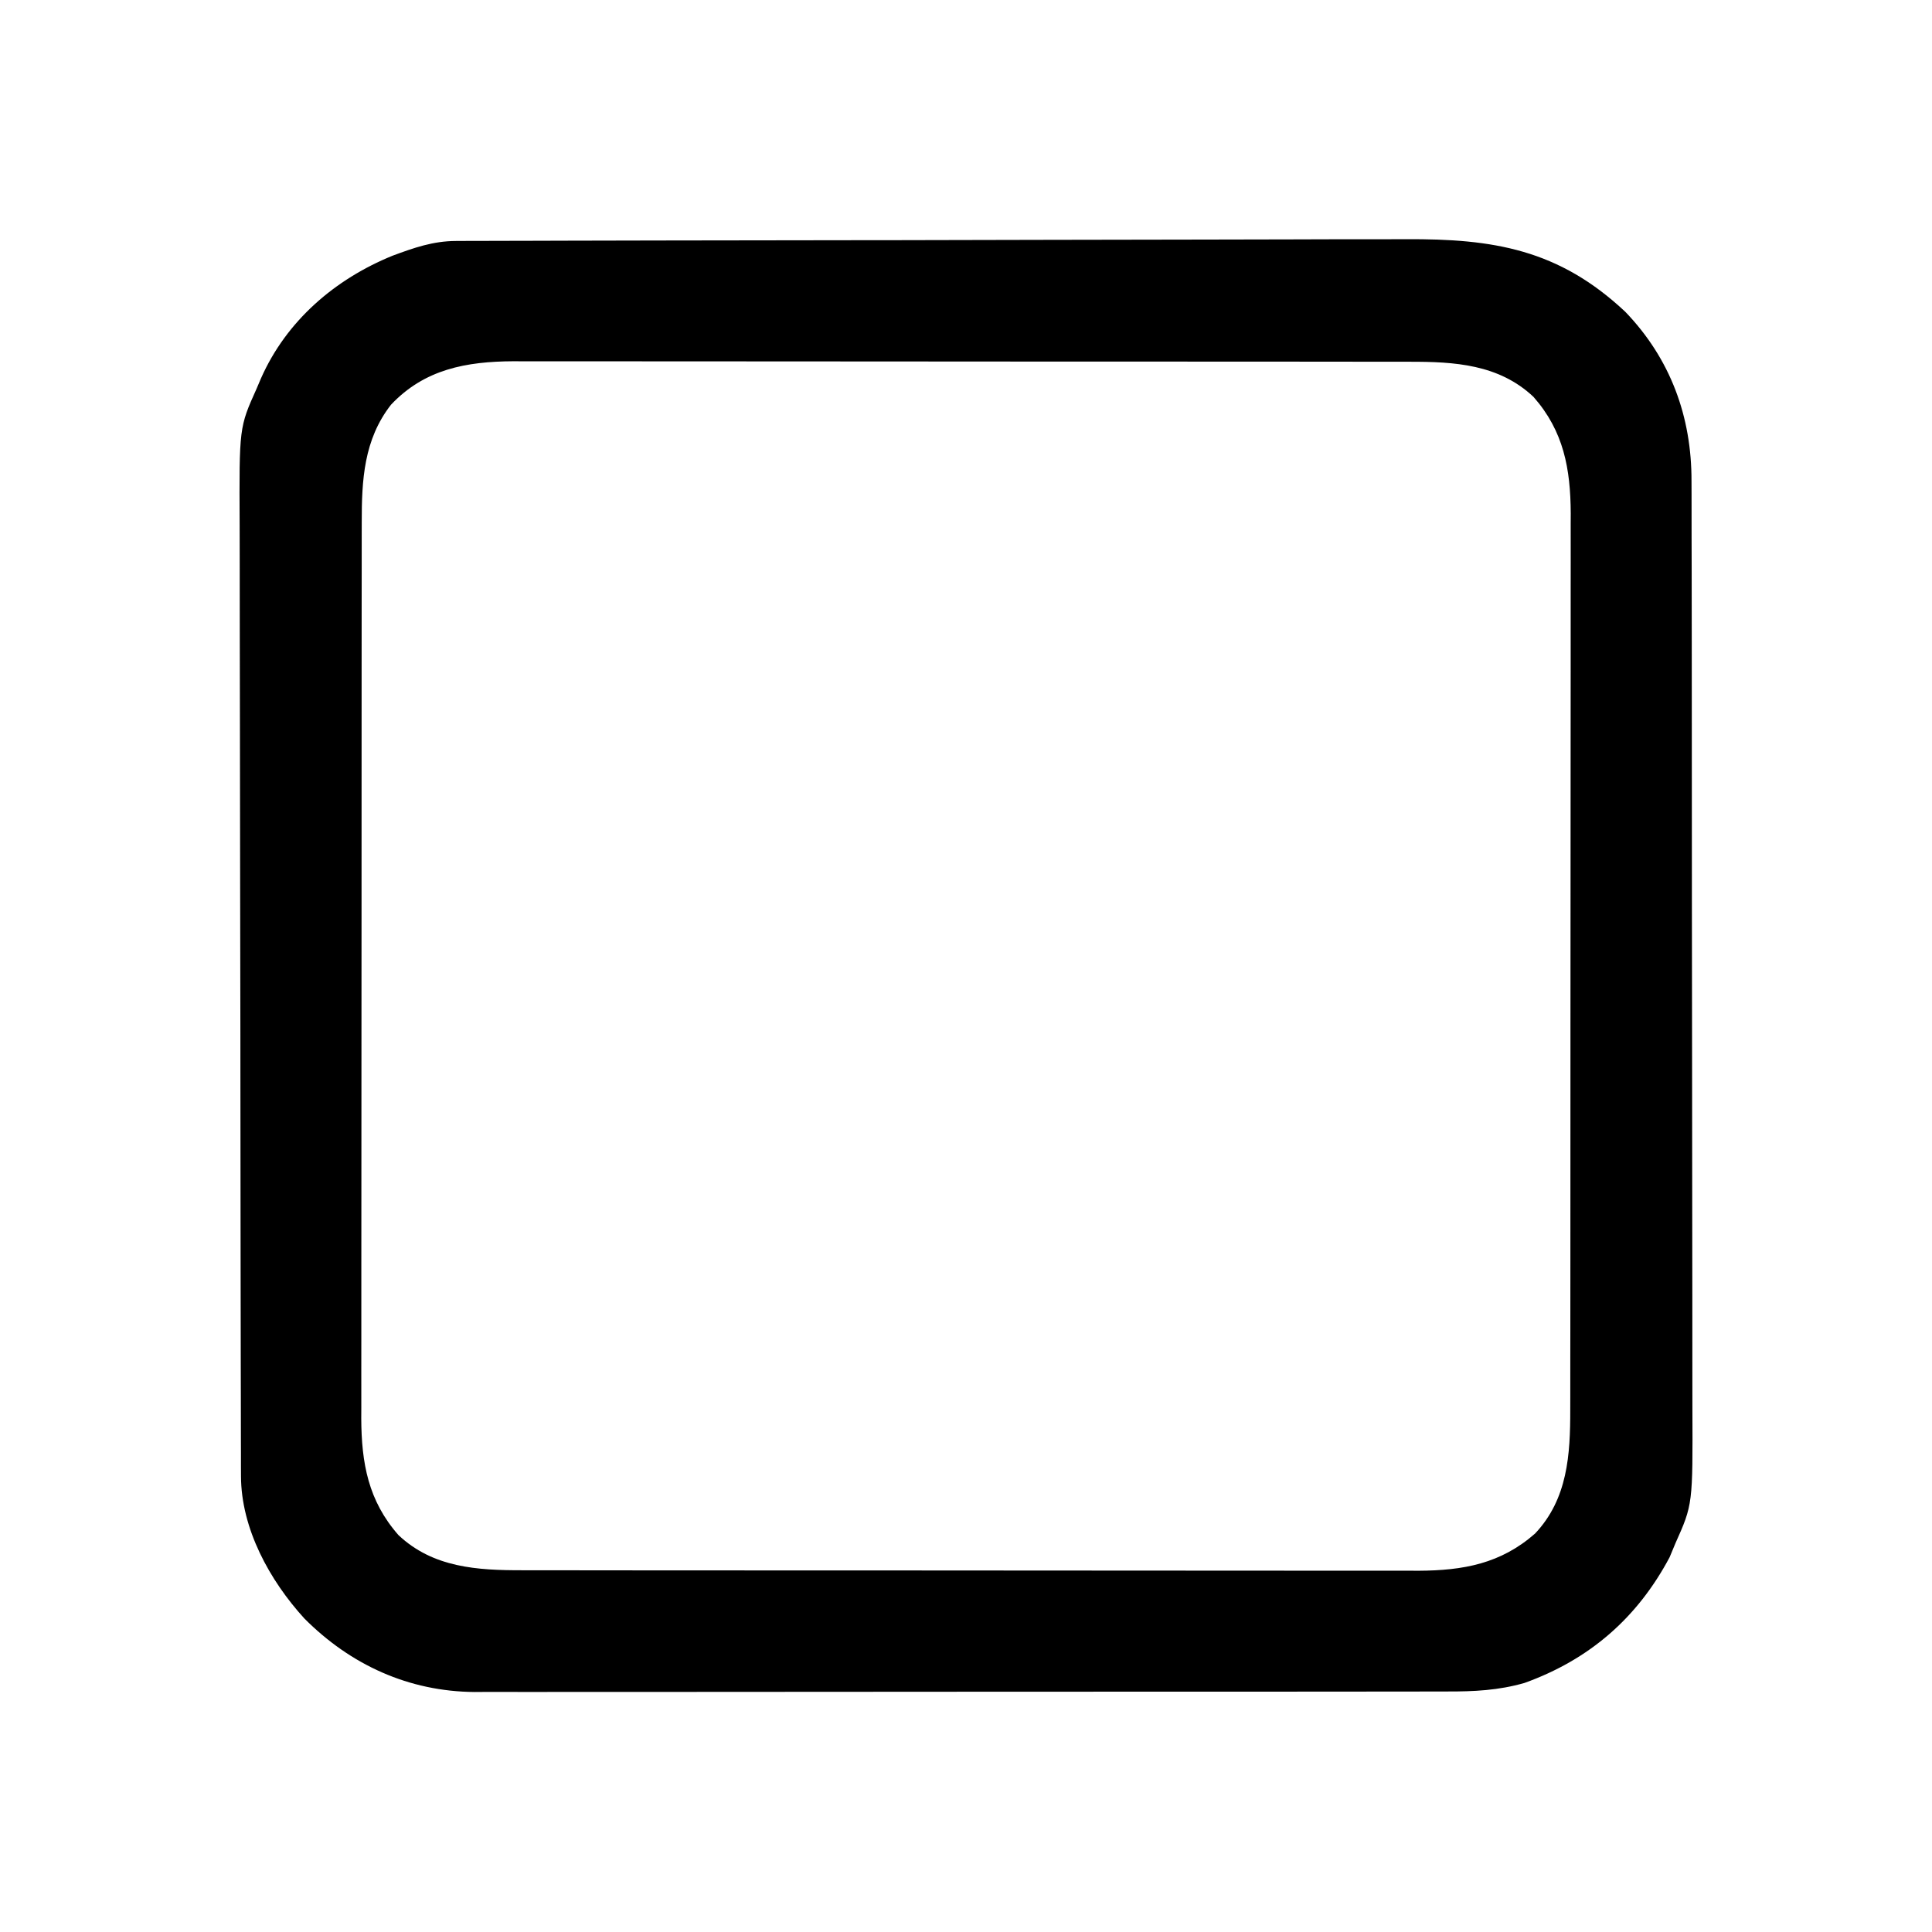 <?xml version="1.0" encoding="UTF-8"?>
<svg version="1.1" xmlns="http://www.w3.org/2000/svg" width="512" height="512">
<path d="M0 0 C1.46 -0.008 1.46 -0.008 2.95 -0.015 C4.55 -0.016 4.55 -0.016 6.183 -0.017 C7.318 -0.021 8.454 -0.026 9.624 -0.03 C13.444 -0.044 17.263 -0.05 21.083 -0.056 C23.816 -0.063 26.549 -0.072 29.283 -0.081 C37.498 -0.105 45.713 -0.12 53.928 -0.133 C56.25 -0.136 58.572 -0.14 60.895 -0.144 C75.33 -0.17 89.766 -0.192 104.202 -0.204 C107.545 -0.207 110.888 -0.21 114.231 -0.213 C115.062 -0.214 115.893 -0.215 116.749 -0.215 C130.189 -0.228 143.628 -0.261 157.067 -0.303 C170.881 -0.345 184.694 -0.369 198.508 -0.374 C206.257 -0.378 214.006 -0.389 221.755 -0.422 C228.36 -0.45 234.964 -0.461 241.569 -0.45 C244.933 -0.445 248.297 -0.45 251.661 -0.472 C274.987 -0.618 292.277 2.232 309.898 18.766 C321.891 31.231 327.497 46.605 327.447 63.641 C327.452 64.783 327.456 65.924 327.461 67.099 C327.473 70.914 327.472 74.728 327.47 78.542 C327.475 81.281 327.483 84.019 327.491 86.758 C327.507 93.42 327.513 100.082 327.514 106.745 C327.515 112.163 327.519 117.582 327.525 123.001 C327.543 138.382 327.552 153.764 327.55 169.145 C327.55 169.973 327.55 170.802 327.55 171.655 C327.55 172.485 327.55 173.314 327.55 174.169 C327.549 187.603 327.568 201.038 327.597 214.473 C327.625 228.285 327.639 242.098 327.637 255.91 C327.637 263.657 327.642 271.405 327.664 279.152 C327.682 285.75 327.686 292.347 327.673 298.945 C327.666 302.307 327.668 305.668 327.683 309.03 C327.793 334.824 327.793 334.824 323.18 345.137 C322.673 346.355 322.166 347.573 321.644 348.828 C313.099 364.893 300.43 375.93 283.18 382.137 C276.304 384.112 269.746 384.423 262.624 384.398 C261.49 384.402 260.355 384.405 259.186 384.409 C255.4 384.42 251.615 384.416 247.829 384.412 C245.108 384.415 242.387 384.421 239.667 384.427 C233.052 384.44 226.438 384.442 219.824 384.439 C214.445 384.438 209.066 384.439 203.686 384.444 C202.92 384.444 202.153 384.445 201.363 384.445 C199.804 384.447 198.246 384.448 196.688 384.449 C182.089 384.46 167.49 384.458 152.891 384.452 C139.553 384.446 126.215 384.458 112.876 384.477 C99.162 384.496 85.448 384.504 71.734 384.501 C64.042 384.499 56.35 384.501 48.658 384.515 C42.109 384.527 35.56 384.529 29.011 384.517 C25.674 384.511 22.337 384.511 18.999 384.522 C15.371 384.532 11.744 384.524 8.116 384.511 C7.075 384.519 6.035 384.526 4.963 384.534 C-12.491 384.406 -27.928 377.346 -40.164 365.047 C-49.329 355.007 -56.925 341.275 -56.955 327.308 C-56.959 326.333 -56.963 325.358 -56.968 324.353 C-56.968 323.284 -56.968 322.215 -56.968 321.114 C-56.971 319.976 -56.975 318.838 -56.979 317.666 C-56.99 313.839 -56.994 310.013 -56.997 306.186 C-57.003 303.448 -57.01 300.71 -57.017 297.972 C-57.037 289.743 -57.047 281.515 -57.056 273.287 C-57.06 269.409 -57.066 265.531 -57.071 261.653 C-57.088 248.755 -57.102 235.857 -57.11 222.96 C-57.112 219.613 -57.114 216.267 -57.116 212.92 C-57.116 212.089 -57.116 211.257 -57.117 210.4 C-57.125 196.939 -57.151 183.479 -57.183 170.018 C-57.216 156.188 -57.234 142.357 -57.237 128.527 C-57.24 120.766 -57.248 113.005 -57.274 105.244 C-57.296 98.632 -57.304 92.019 -57.294 85.407 C-57.289 82.037 -57.293 78.668 -57.311 75.298 C-57.436 49.399 -57.436 49.399 -52.82 39.137 C-52.432 38.225 -52.044 37.313 -51.643 36.373 C-44.897 21.135 -32.035 10.109 -16.816 3.914 C-11.161 1.813 -6.069 0.017 0 0 Z M-17.195 43.387 C-24.423 52.641 -24.972 63.38 -24.954 74.624 C-24.956 75.667 -24.959 76.711 -24.961 77.786 C-24.967 81.276 -24.966 84.767 -24.966 88.257 C-24.969 90.762 -24.972 93.268 -24.976 95.773 C-24.984 101.869 -24.987 107.964 -24.987 114.059 C-24.988 119.017 -24.99 123.974 -24.993 128.931 C-25.002 143.001 -25.007 157.07 -25.006 171.139 C-25.006 171.897 -25.006 172.655 -25.006 173.436 C-25.006 174.195 -25.006 174.953 -25.006 175.735 C-25.005 188.027 -25.015 200.318 -25.029 212.609 C-25.043 225.244 -25.05 237.879 -25.049 250.514 C-25.049 257.602 -25.052 264.69 -25.062 271.778 C-25.072 278.446 -25.072 285.114 -25.065 291.782 C-25.064 294.225 -25.066 296.669 -25.072 299.112 C-25.08 302.456 -25.075 305.799 -25.068 309.143 C-25.073 310.102 -25.078 311.061 -25.083 312.049 C-25.023 323.904 -23.229 333.851 -15.223 342.953 C-6.043 351.612 5.721 352.29 17.666 352.271 C18.71 352.273 19.753 352.275 20.829 352.278 C24.319 352.284 27.809 352.283 31.3 352.282 C33.805 352.285 36.31 352.289 38.816 352.292 C44.911 352.3 51.007 352.304 57.102 352.304 C62.059 352.305 67.017 352.307 71.974 352.31 C86.043 352.319 100.113 352.323 114.182 352.322 C115.319 352.322 115.319 352.322 116.478 352.322 C117.617 352.322 117.617 352.322 118.778 352.322 C131.069 352.322 143.361 352.331 155.652 352.345 C168.287 352.36 180.922 352.367 193.557 352.366 C200.645 352.366 207.733 352.368 214.82 352.379 C221.489 352.389 228.157 352.389 234.825 352.382 C237.268 352.38 239.711 352.383 242.154 352.389 C245.498 352.397 248.842 352.392 252.185 352.384 C253.624 352.392 253.624 352.392 255.092 352.4 C266.947 352.34 276.894 350.546 285.996 342.539 C294.655 333.36 295.332 321.595 295.313 309.651 C295.316 308.607 295.318 307.563 295.32 306.488 C295.327 302.998 295.326 299.507 295.325 296.017 C295.328 293.512 295.331 291.006 295.335 288.501 C295.343 282.405 295.346 276.31 295.347 270.215 C295.347 265.257 295.349 260.3 295.352 255.343 C295.361 241.273 295.366 227.204 295.365 213.135 C295.365 212.377 295.365 211.619 295.365 210.838 C295.365 210.079 295.365 209.321 295.365 208.539 C295.364 196.247 295.374 183.956 295.388 171.665 C295.402 159.03 295.409 146.395 295.408 133.76 C295.408 126.672 295.411 119.584 295.422 112.496 C295.432 105.828 295.431 99.16 295.424 92.492 C295.423 90.049 295.425 87.605 295.432 85.162 C295.439 81.819 295.435 78.475 295.427 75.131 C295.435 73.693 295.435 73.693 295.442 72.225 C295.383 60.37 293.588 50.423 285.582 41.321 C276.402 32.662 264.638 31.984 252.693 32.003 C251.65 32.001 250.606 31.999 249.531 31.996 C246.04 31.99 242.55 31.991 239.06 31.992 C236.554 31.989 234.049 31.985 231.544 31.982 C225.448 31.974 219.353 31.971 213.257 31.97 C208.3 31.969 203.343 31.967 198.385 31.964 C184.316 31.955 170.247 31.951 156.177 31.952 C155.041 31.952 155.041 31.952 153.881 31.952 C152.743 31.952 152.743 31.952 151.582 31.952 C139.29 31.952 126.999 31.943 114.707 31.929 C102.072 31.914 89.437 31.907 76.802 31.908 C69.715 31.908 62.627 31.906 55.539 31.895 C48.871 31.885 42.203 31.885 35.535 31.893 C33.091 31.894 30.648 31.891 28.205 31.885 C24.861 31.877 21.518 31.882 18.174 31.89 C17.215 31.885 16.256 31.879 15.267 31.874 C2.765 31.937 -8.299 33.956 -17.195 43.387 Z " fill="#000000" transform="translate(120.82,63.863)"/>
</svg>
